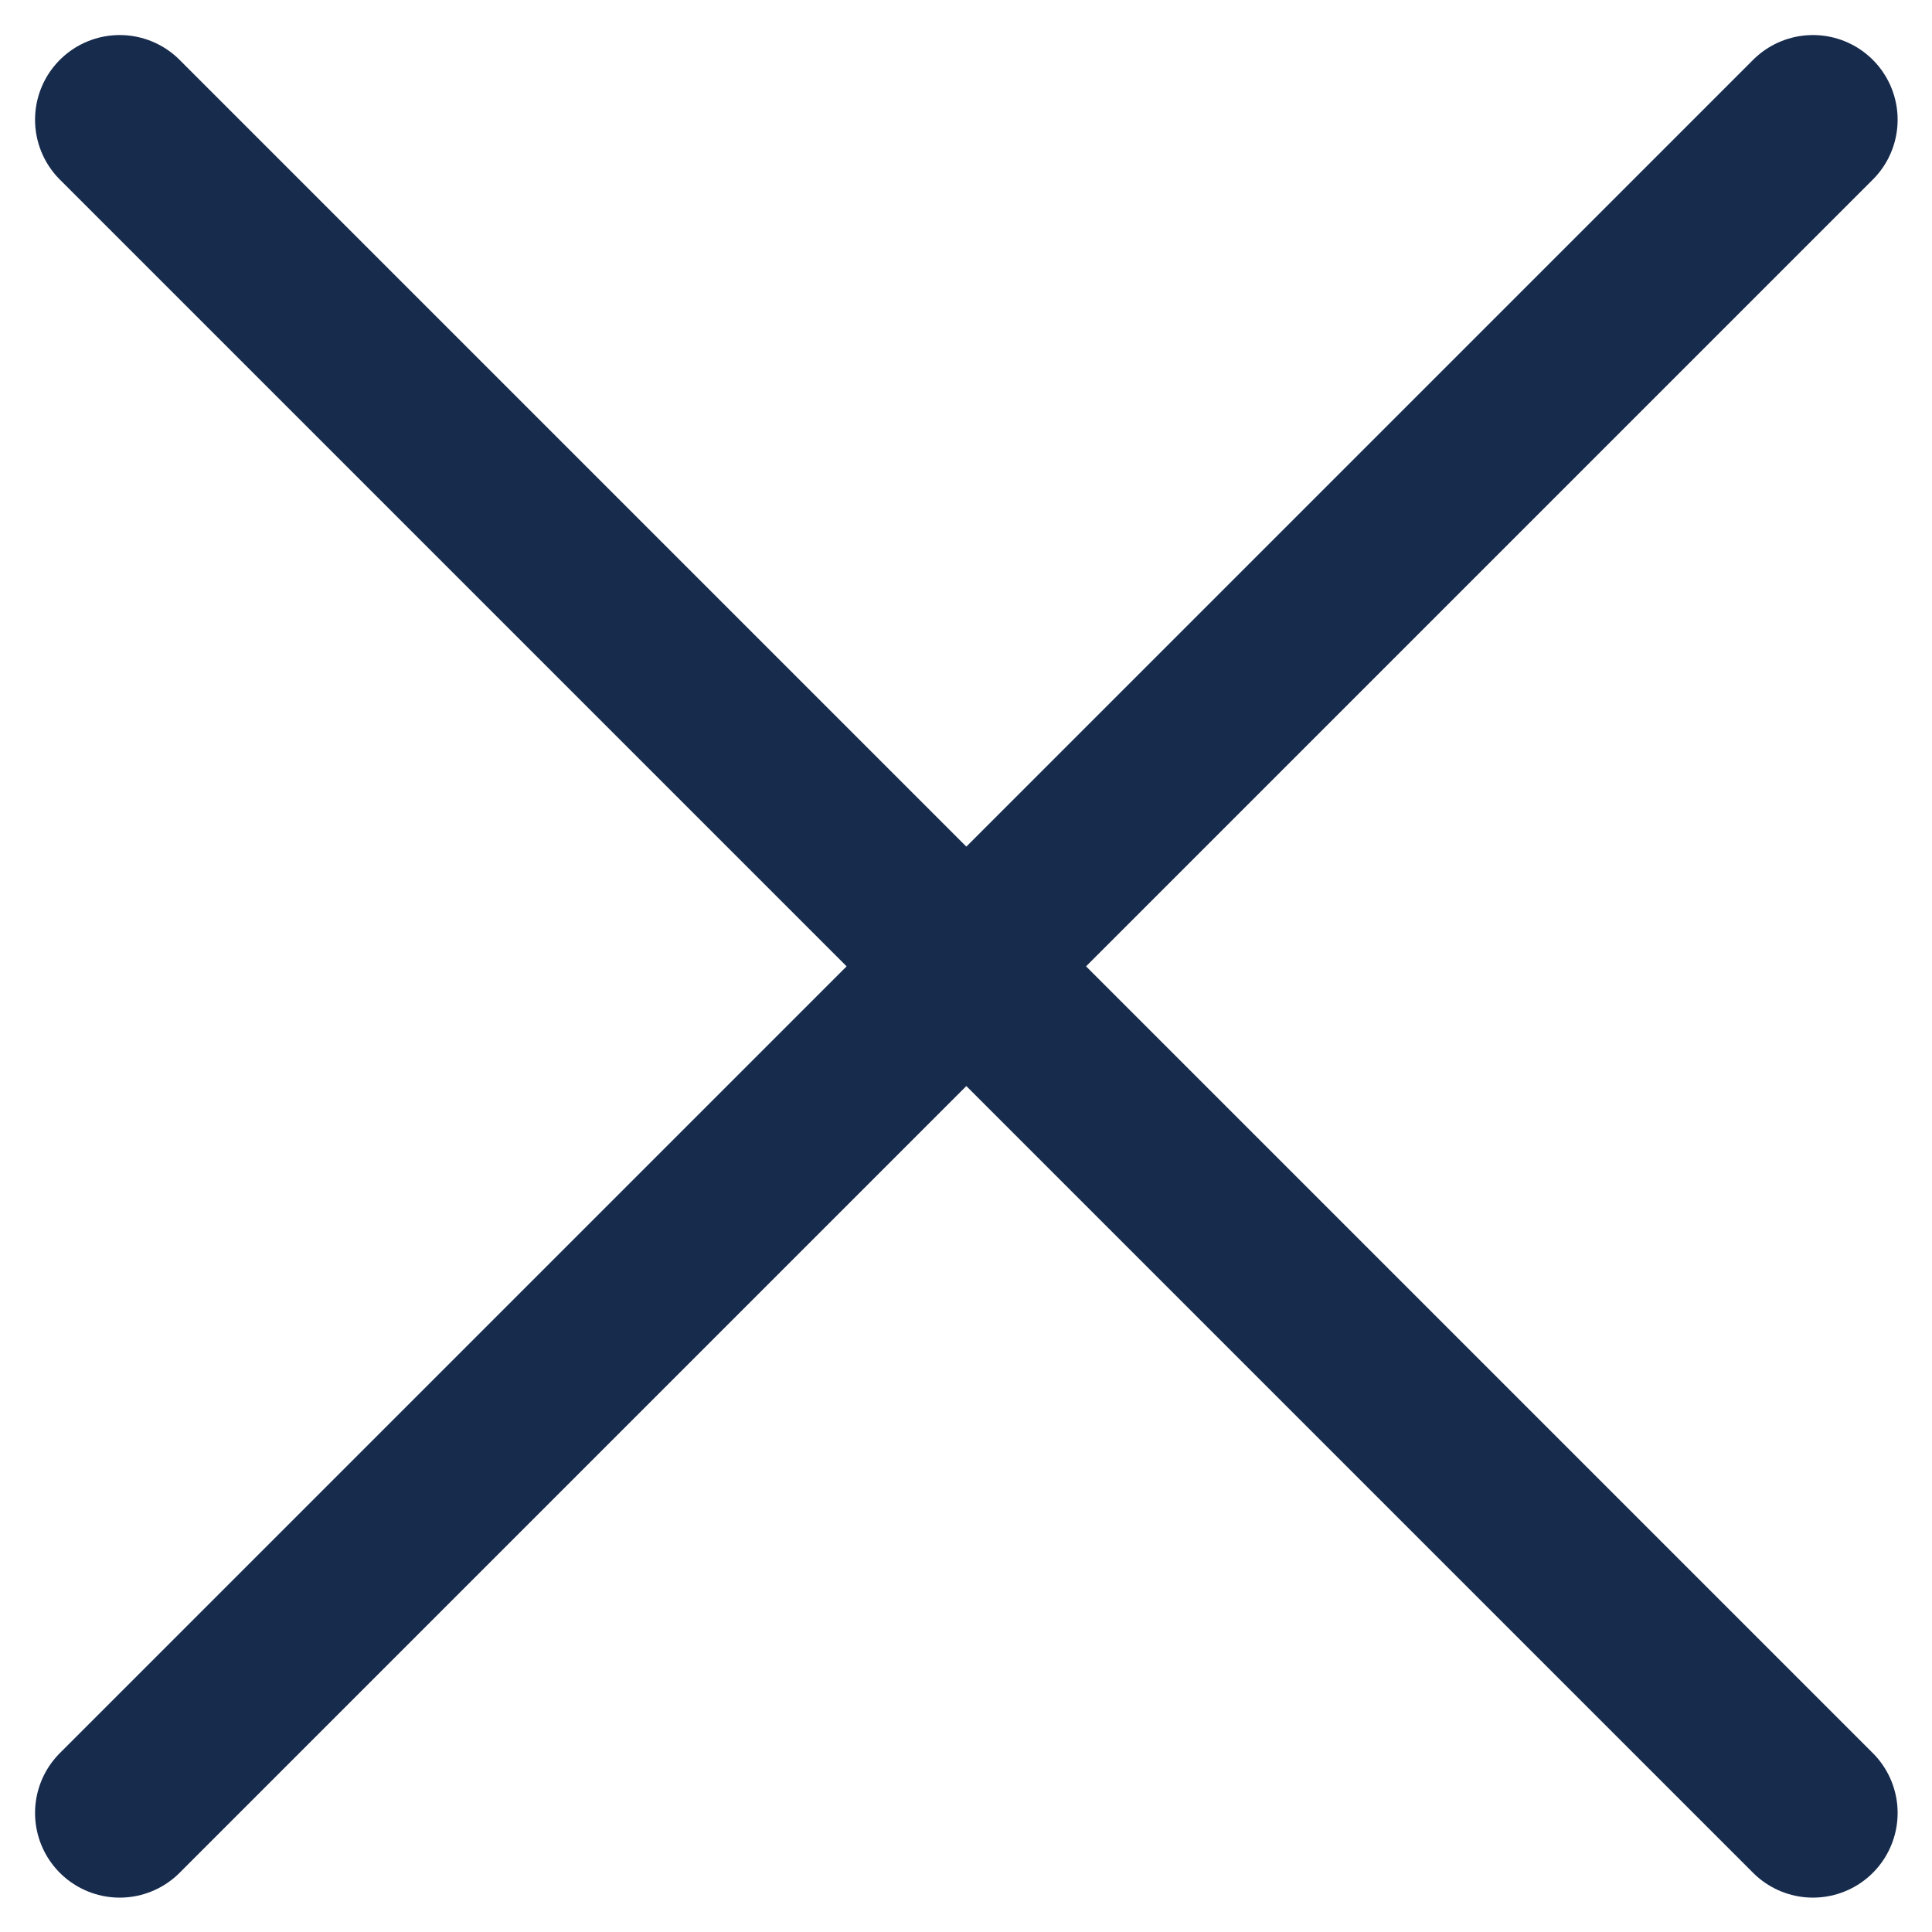 <svg xmlns="http://www.w3.org/2000/svg" width="11.41" height="11.41" viewBox="0 0 11.41 11.41"><defs><style>.a{fill:none;stroke:#172b4d;stroke-linecap:round;stroke-linejoin:round;}</style></defs><path class="a" d="M6.343,6.343l10,10m-10,0,10-10" transform="translate(-5.636 -5.636)"/></svg>